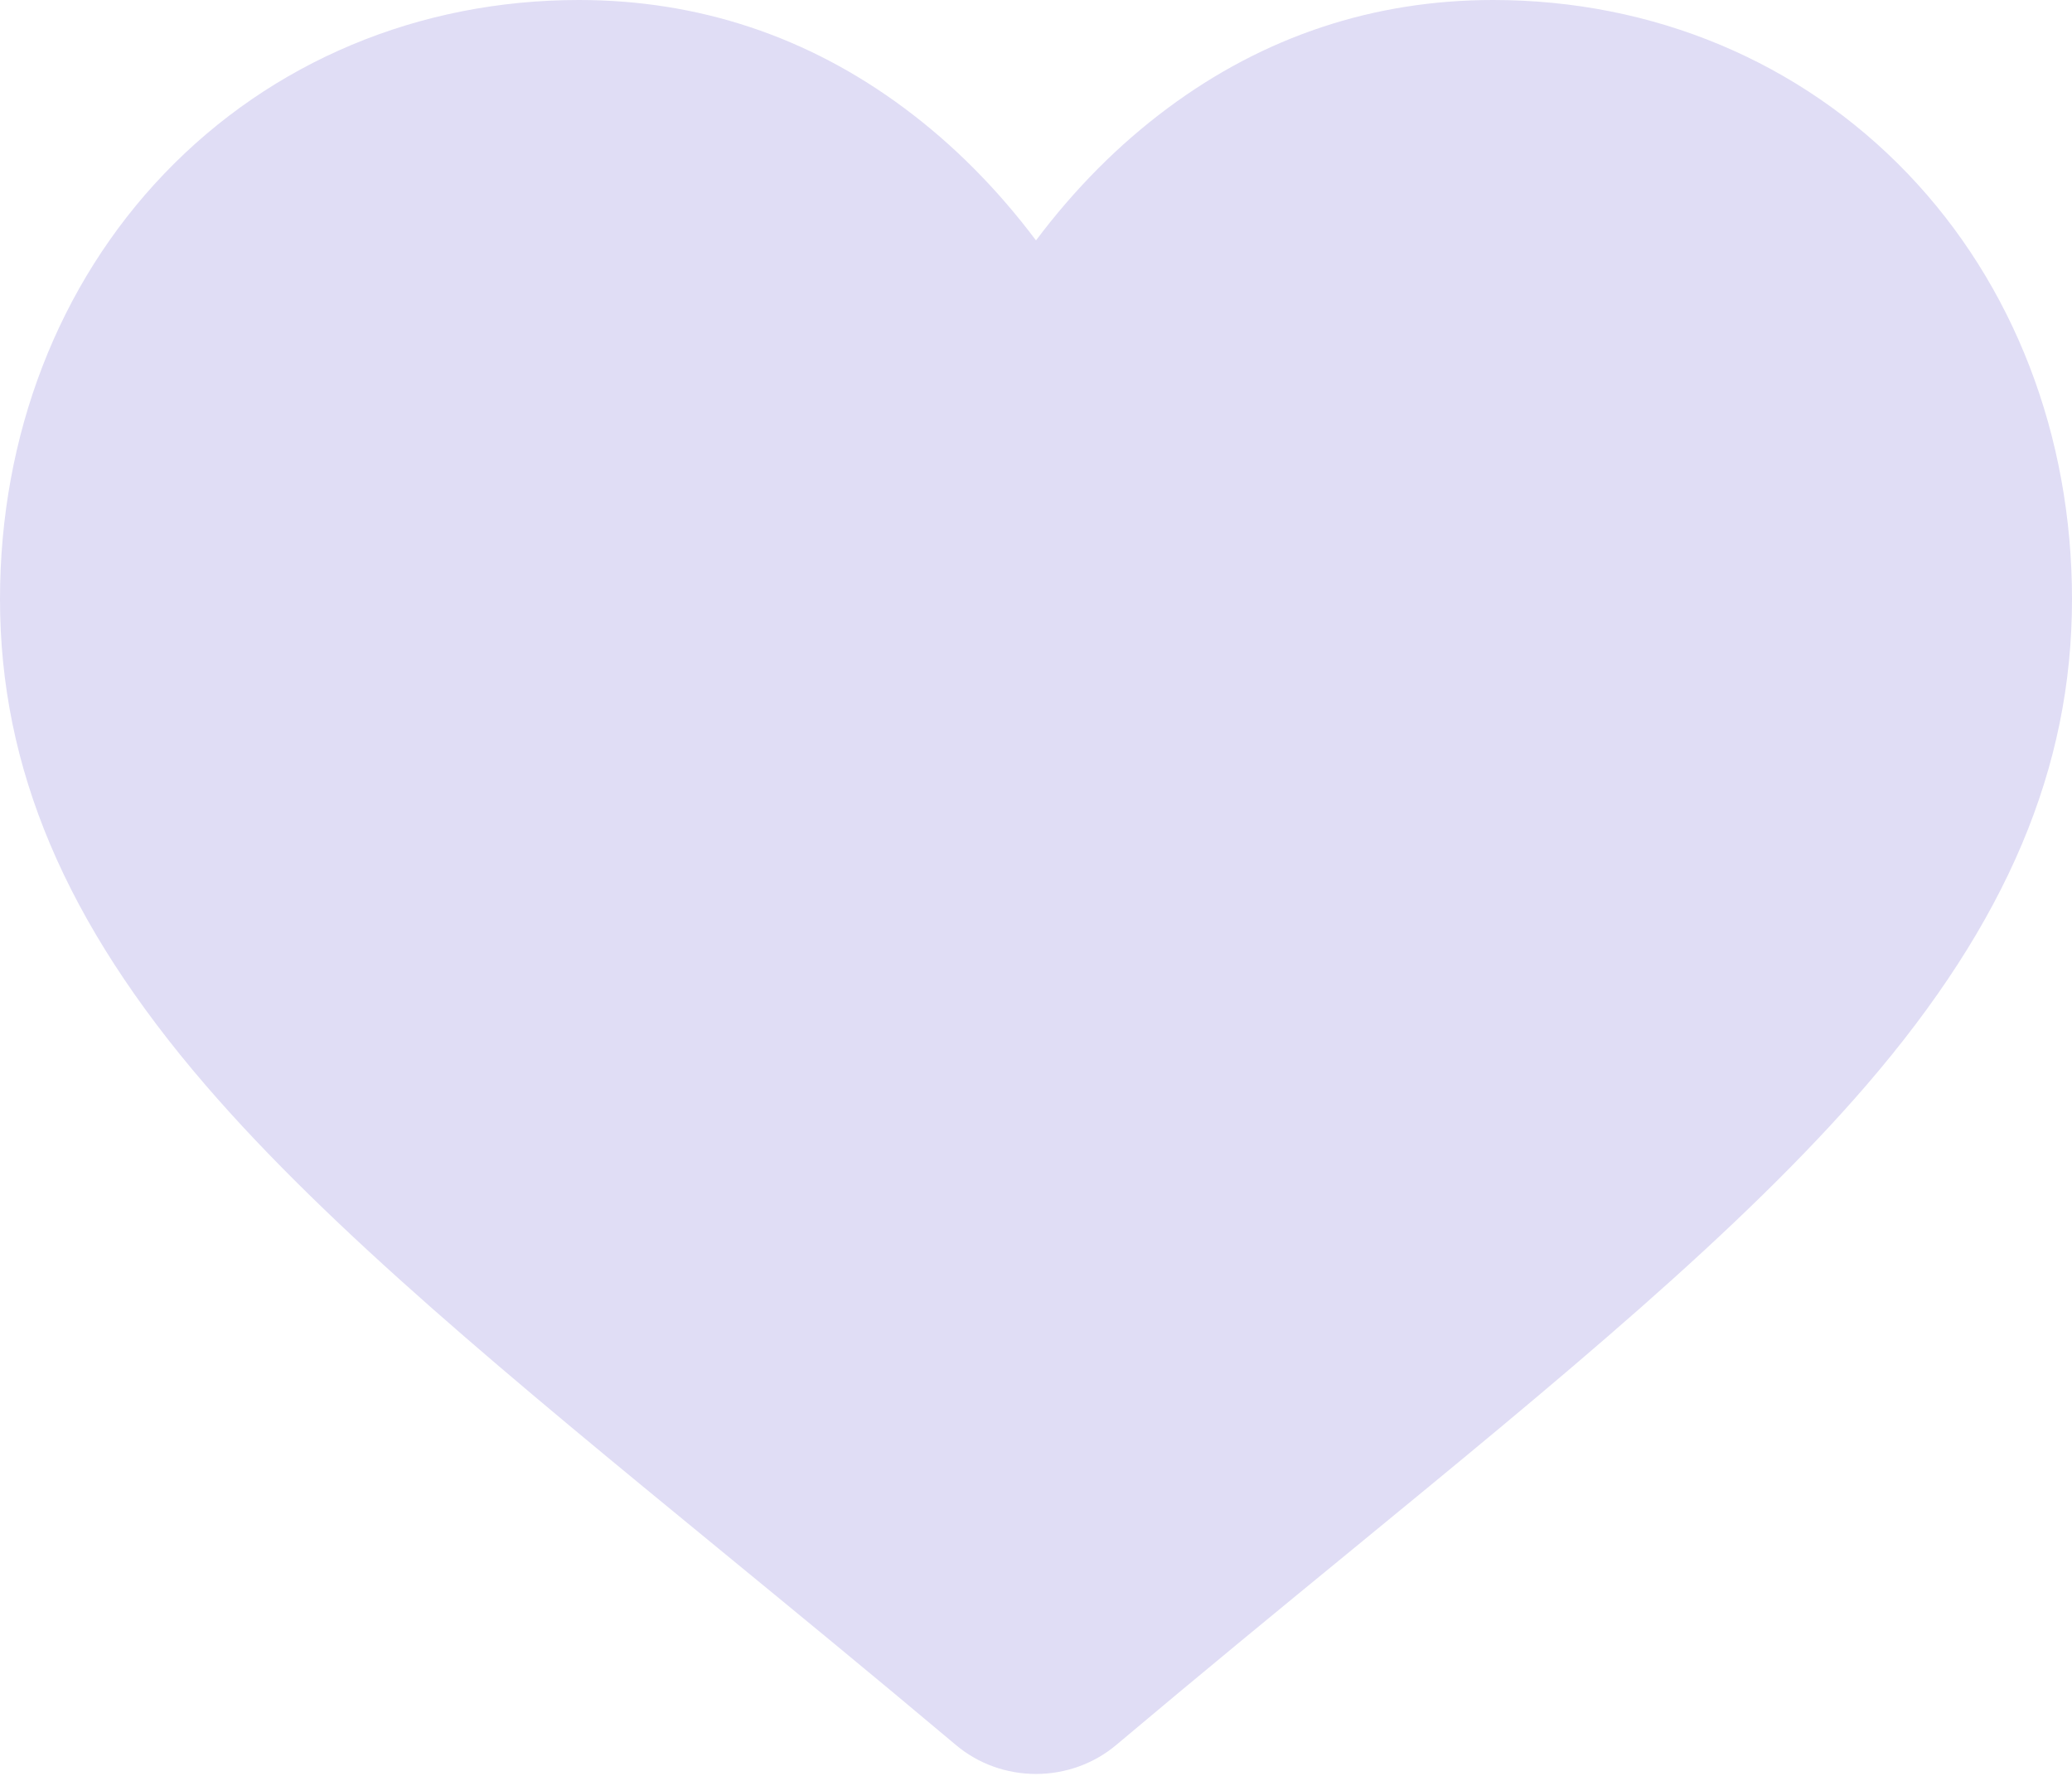 <svg width="28" height="24" viewBox="0 0 28 24" fill="none" xmlns="http://www.w3.org/2000/svg">
<path d="M25.779 2.346C24.329 0.833 22.34 0 20.178 0C18.562 0 17.082 0.492 15.779 1.462C15.121 1.951 14.525 2.55 14 3.249C13.475 2.55 12.879 1.951 12.221 1.462C10.918 0.492 9.438 0 7.822 0C5.66 0 3.67 0.833 2.221 2.346C0.789 3.841 0 5.884 0 8.098C0 10.377 0.882 12.464 2.777 14.664C4.472 16.632 6.908 18.63 9.729 20.944C10.692 21.734 11.784 22.629 12.918 23.583C13.217 23.835 13.601 23.974 14 23.974C14.398 23.974 14.783 23.835 15.082 23.584C16.216 22.629 17.308 21.733 18.272 20.943C21.092 18.63 23.528 16.632 25.223 14.664C27.118 12.464 28 10.377 28 8.098C28 5.884 27.211 3.841 25.779 2.346Z" fill="#E0DDF5"/>
</svg>
